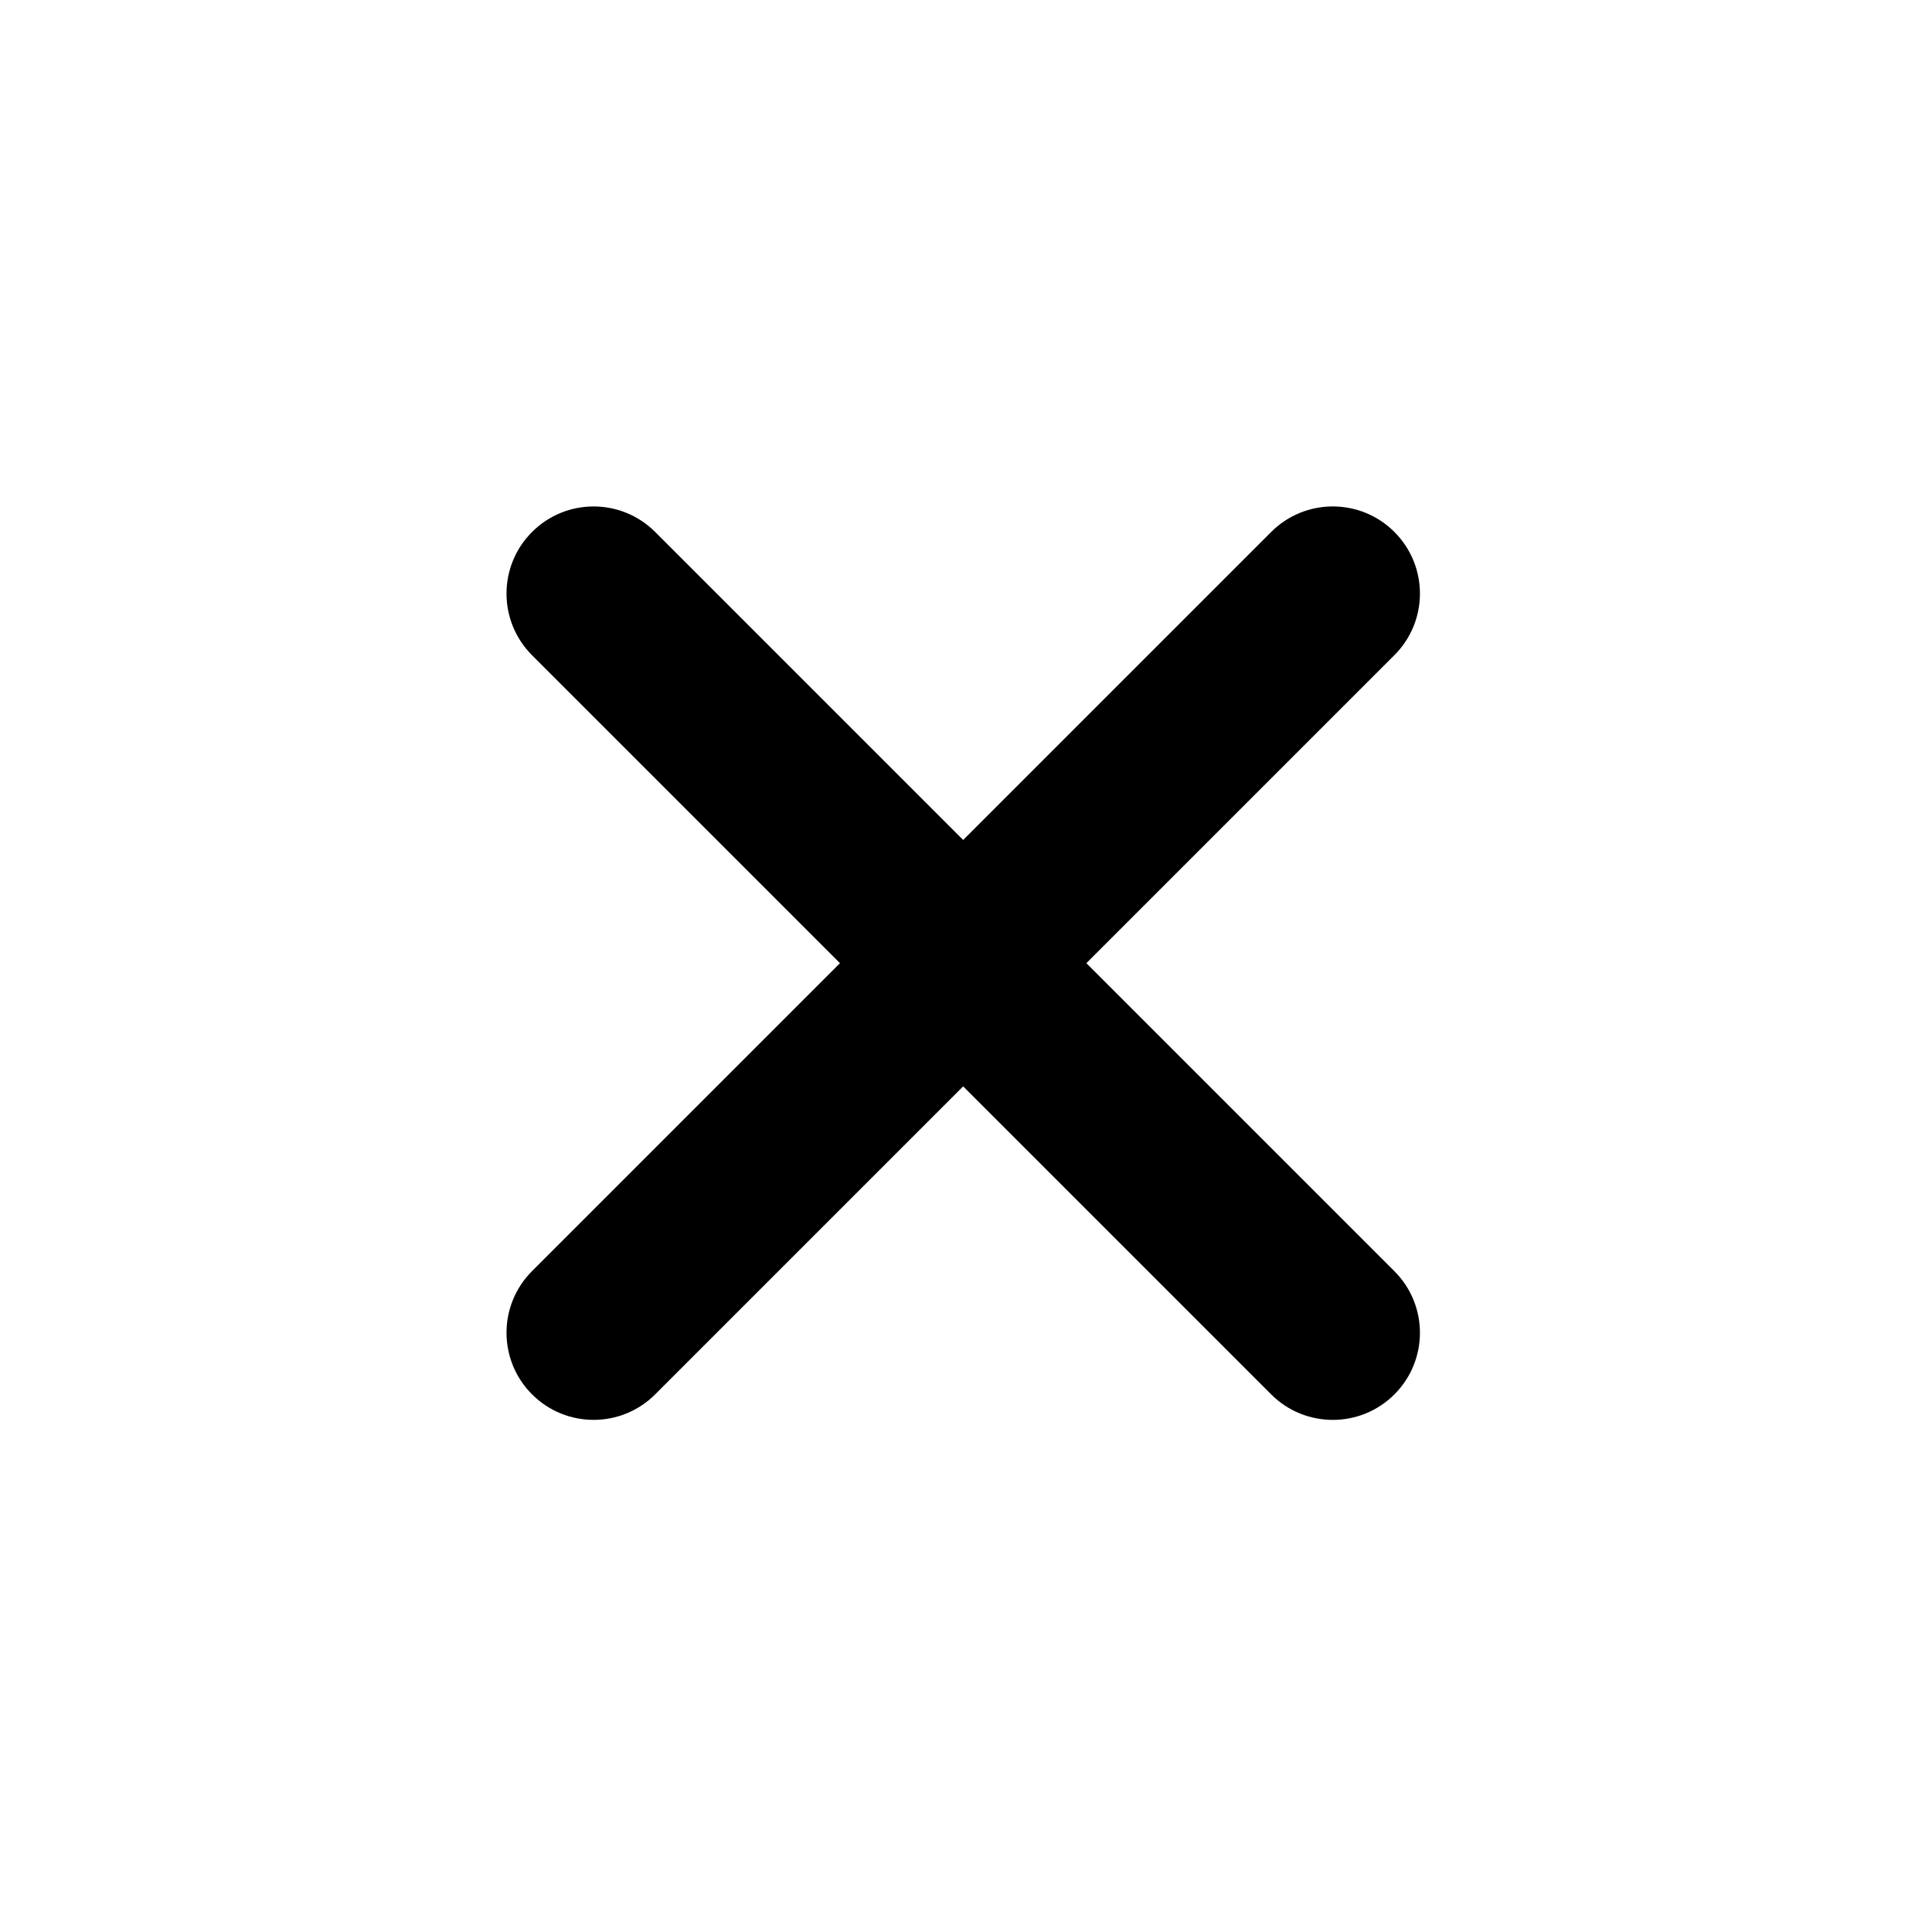 <svg width="30" height="30" viewBox="0 0 30 30" fill="none" xmlns="http://www.w3.org/2000/svg">
<g clip-path="url(#clip0_422_626)">
<path fill-rule="evenodd" clip-rule="evenodd" d="M21.652 8.26C22.181 8.789 22.181 9.645 21.652 10.173L10.174 21.651C9.646 22.18 8.789 22.18 8.261 21.651C7.733 21.123 7.733 20.267 8.261 19.738L19.739 8.26C20.267 7.732 21.124 7.732 21.652 8.26Z" fill="black"/>
<path fill-rule="evenodd" clip-rule="evenodd" d="M21.652 21.652C21.124 22.18 20.267 22.18 19.739 21.652L8.261 10.174C7.733 9.645 7.733 8.789 8.261 8.261C8.789 7.732 9.646 7.732 10.174 8.261L21.652 19.739C22.181 20.267 22.181 21.124 21.652 21.652Z" fill="black"/>
</g>
<defs>
<clipPath id="clip0_422_626">
<rect width="30" height="30" fill="white"/>
</clipPath>
</defs>
</svg>
